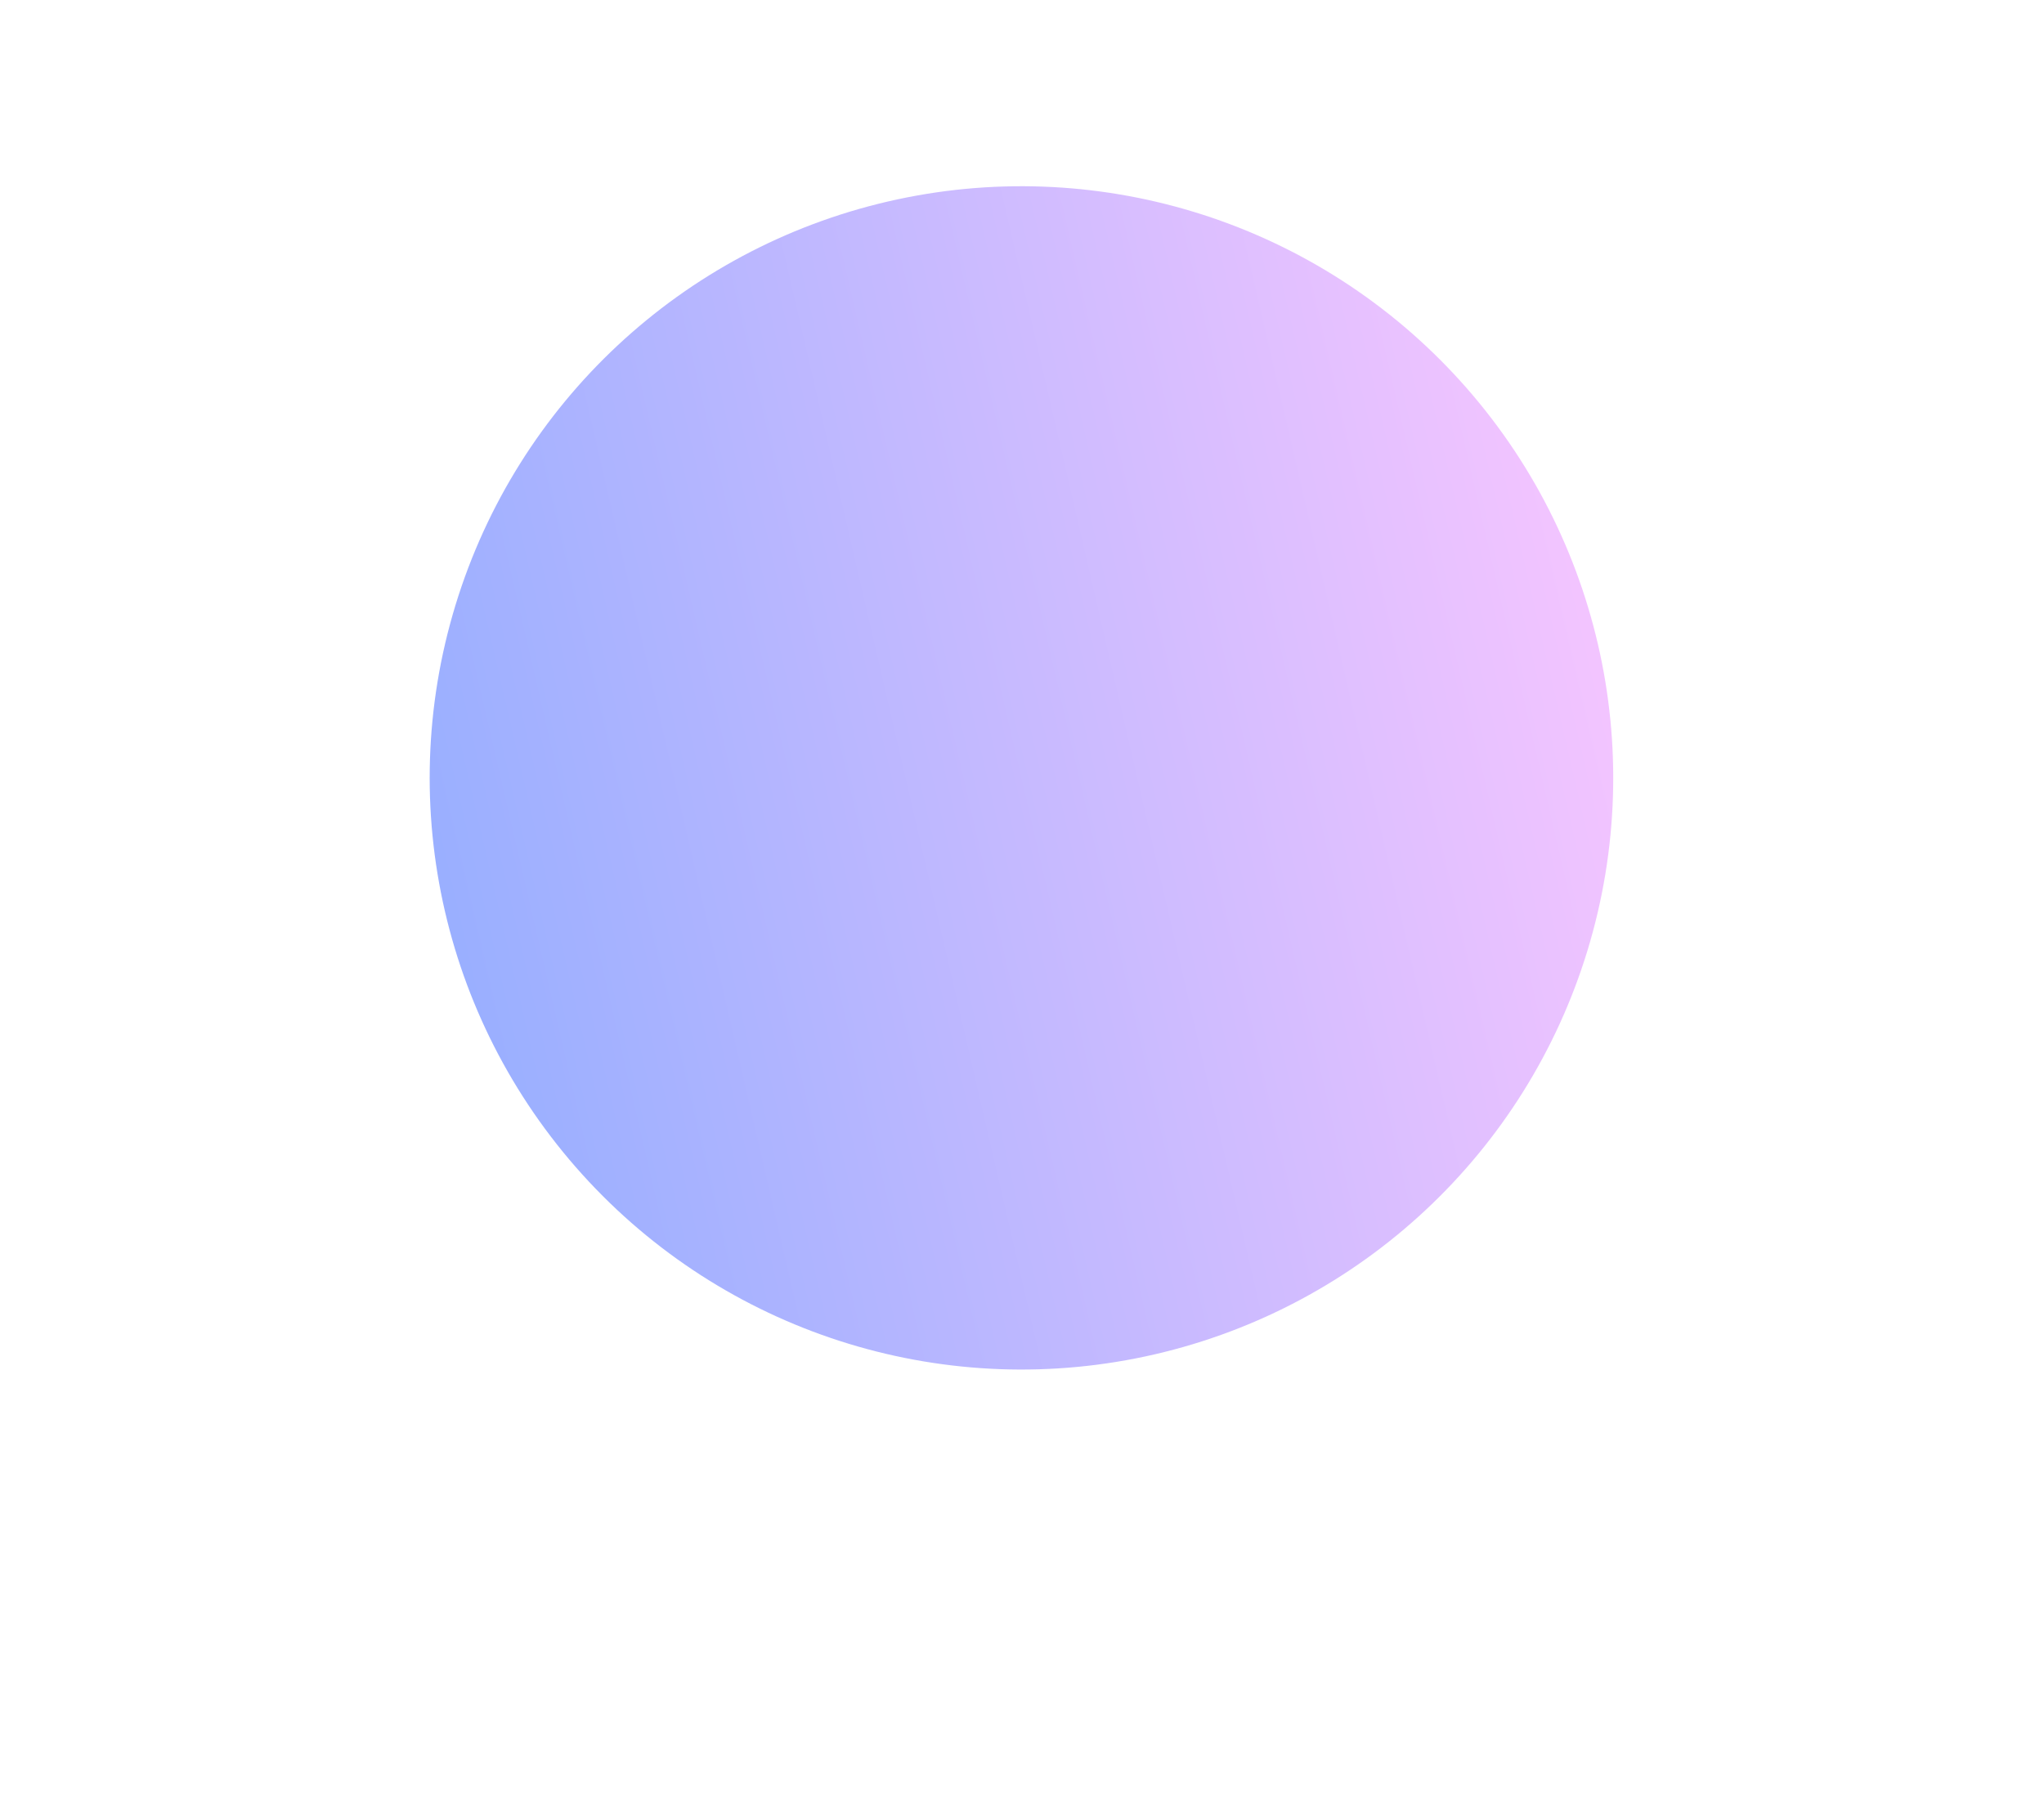 <svg width="571" height="503" viewBox="0 0 571 503" fill="none" xmlns="http://www.w3.org/2000/svg">
<g filter="url(#filter0_f_244_5426)">
<circle cx="285.349" cy="217.349" r="165.312" transform="rotate(76.96 285.349 217.349)" fill="url(#paint0_linear_244_5426)" fill-opacity="0.5"/>
</g>
<defs>
<filter id="filter0_f_244_5426" x="-0" y="-68" width="570.698" height="570.698" filterUnits="userSpaceOnUse" color-interpolation-filters="sRGB">
<feFlood flood-opacity="0" result="BackgroundImageFix"/>
<feBlend mode="normal" in="SourceGraphic" in2="BackgroundImageFix" result="shape"/>
<feGaussianBlur stdDeviation="60" result="effect1_foregroundBlur_244_5426"/>
</filter>
<linearGradient id="paint0_linear_244_5426" x1="285.349" y1="52.036" x2="285.349" y2="382.661" gradientUnits="userSpaceOnUse">
<stop stop-color="#E78AFF"/>
<stop offset="1" stop-color="#3560FF"/>
</linearGradient>
</defs>
</svg>
